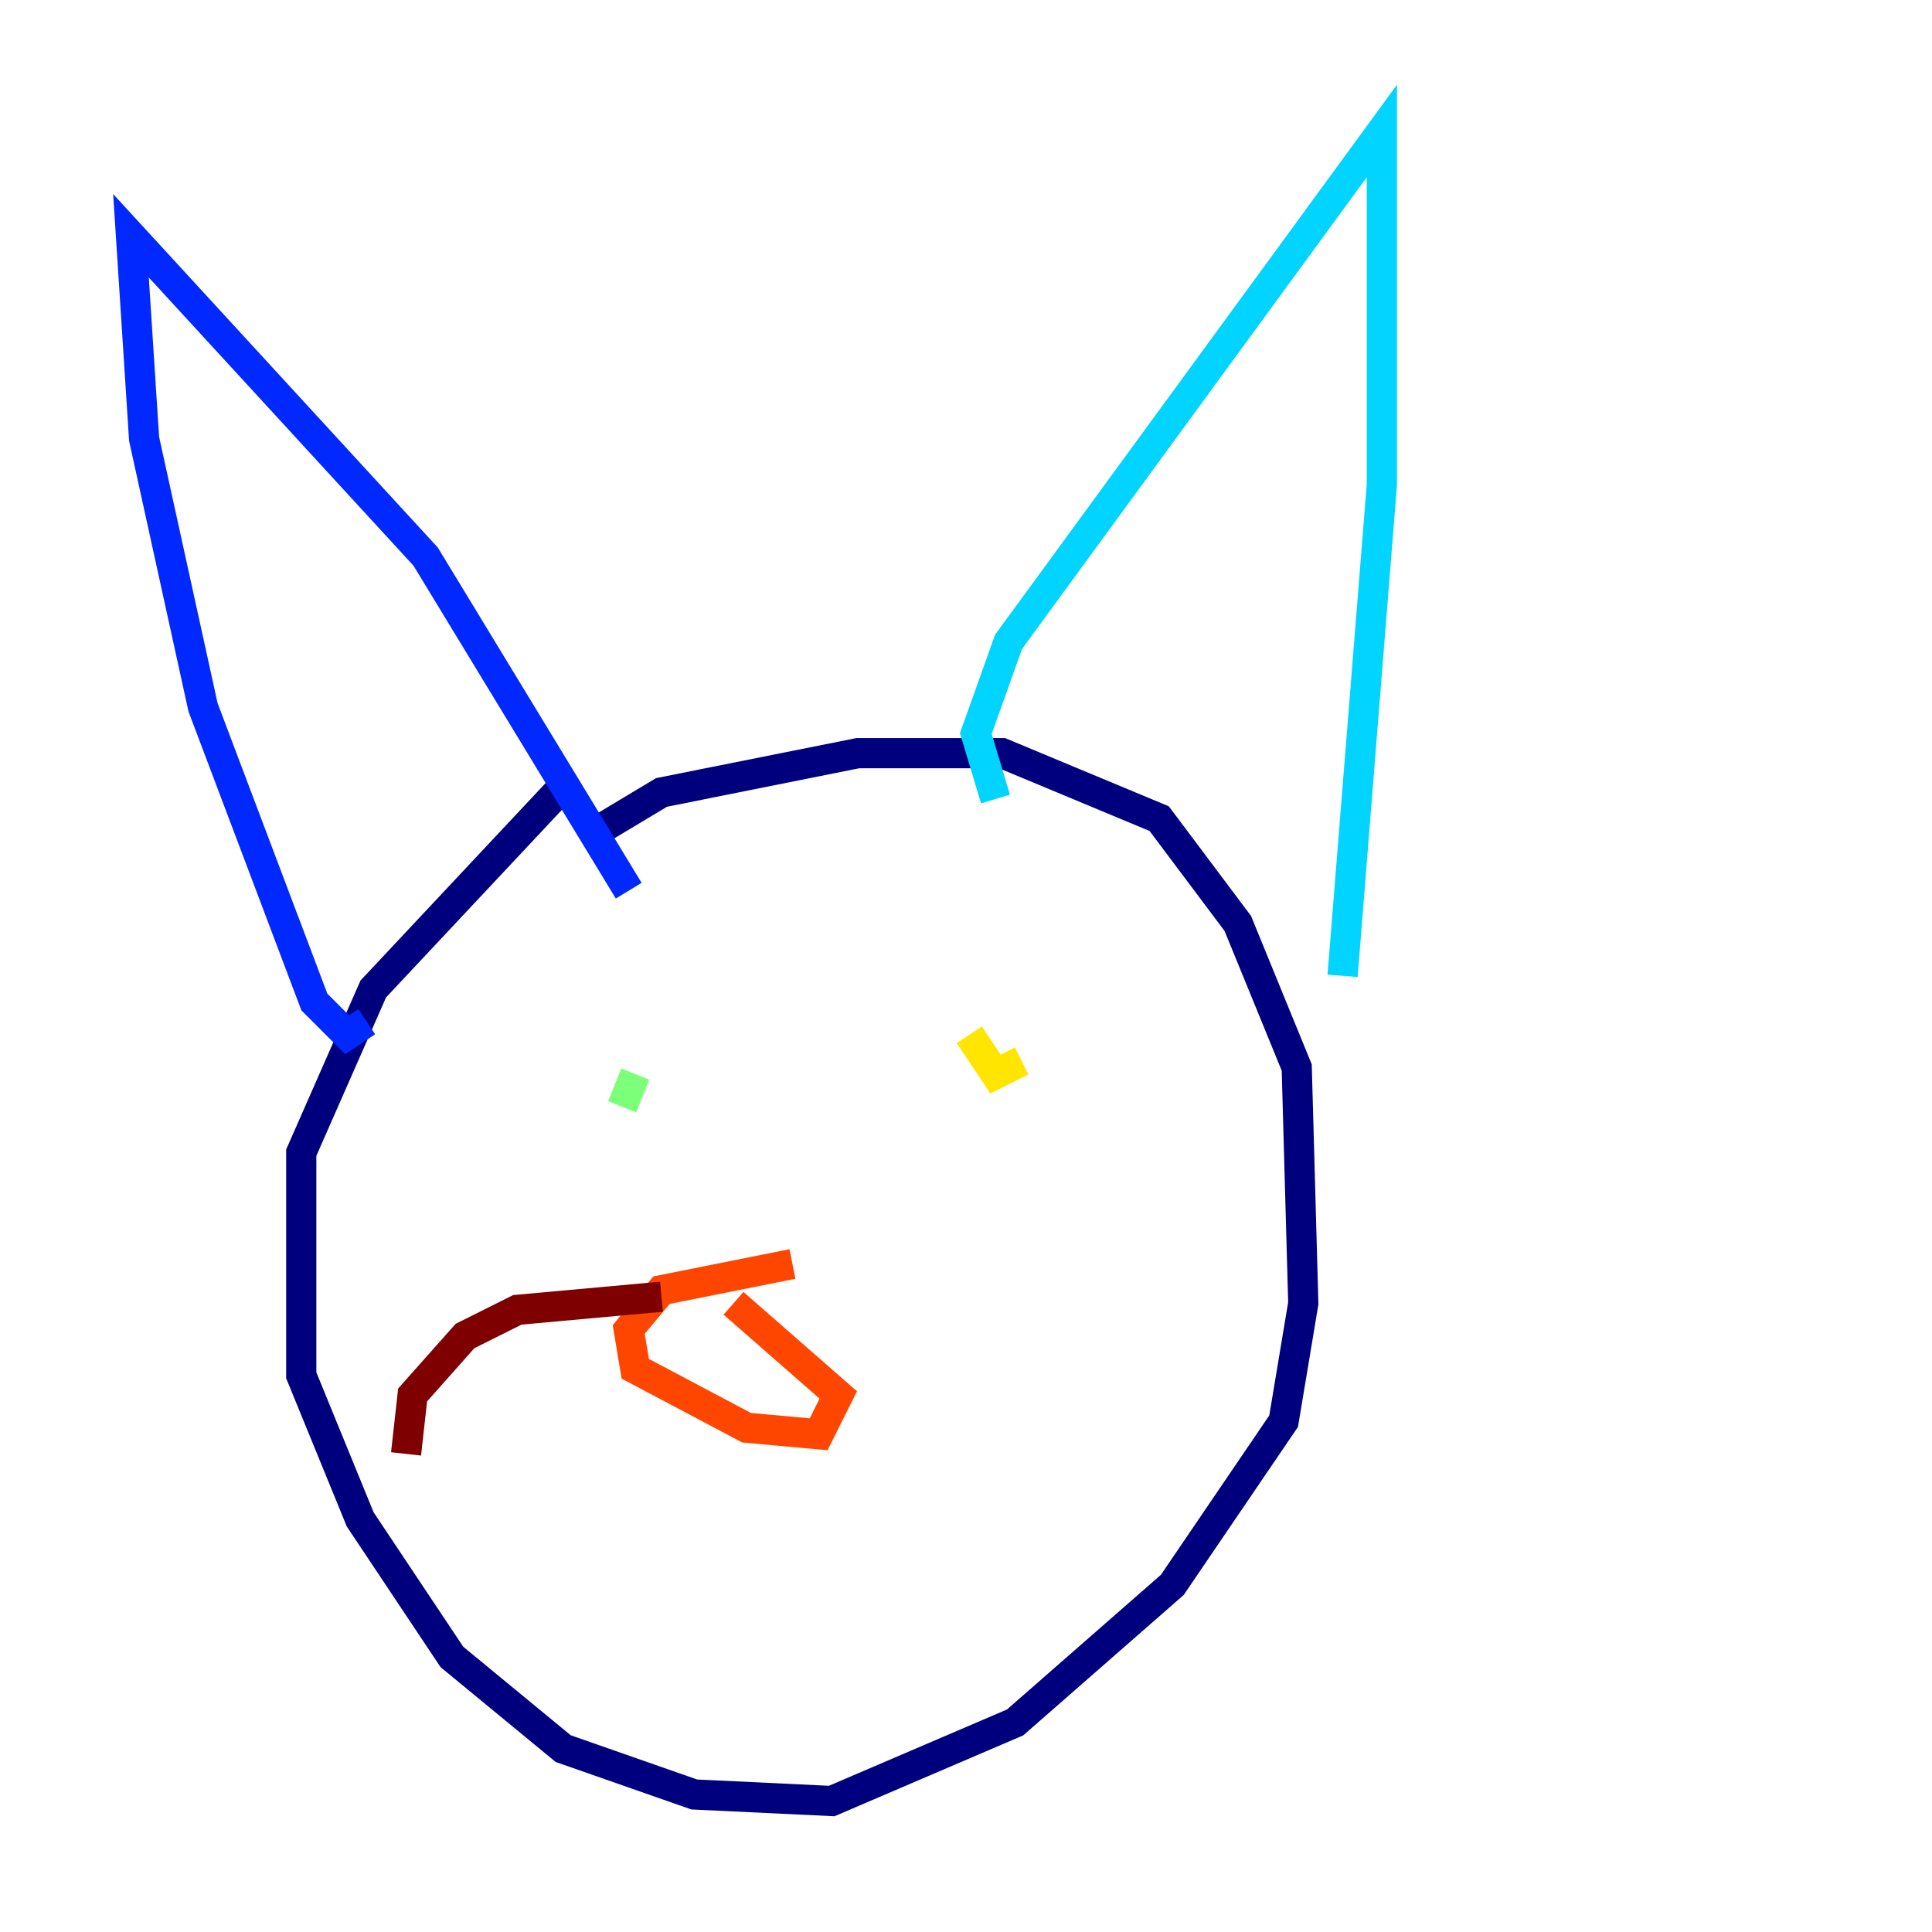 <?xml version="1.0" encoding="utf-8" ?>
<svg baseProfile="tiny" height="128" version="1.2" viewBox="0,0,128,128" width="128" xmlns="http://www.w3.org/2000/svg" xmlns:ev="http://www.w3.org/2001/xml-events" xmlns:xlink="http://www.w3.org/1999/xlink"><defs /><polyline fill="none" points="37.749,51.634 24.732,65.519 19.959,76.366 19.959,91.119 23.864,100.664 29.939,109.776 37.315,115.851 45.993,118.888 55.105,119.322 67.254,114.115 77.668,105.003 85.044,94.156 86.346,86.346 85.912,70.725 82.007,61.18 76.8,54.237 66.386,49.898 56.841,49.898 43.824,52.502 39.485,55.105" stroke="#00007f" stroke-width="2" /><polyline fill="none" points="24.298,67.688 22.997,68.556 20.827,66.386 13.451,46.861 9.546,29.071 8.678,15.62 28.203,36.881 41.654,59.01" stroke="#0028ff" stroke-width="2" /><polyline fill="none" points="65.953,52.936 64.651,48.597 66.82,42.522 91.552,8.678 91.552,32.108 88.949,64.651" stroke="#00d4ff" stroke-width="2" /><polyline fill="none" points="42.088,71.159 41.22,73.329" stroke="#7cff79" stroke-width="2" /><polyline fill="none" points="67.688,70.291 65.953,71.159 64.217,68.556" stroke="#ffe500" stroke-width="2" /><polyline fill="none" points="52.502,83.742 43.824,85.478 41.654,88.081 42.088,90.685 49.464,94.59 54.237,95.024 55.539,92.42 48.597,86.346" stroke="#ff4600" stroke-width="2" /><polyline fill="none" points="43.824,85.912 34.278,86.78 30.807,88.515 27.336,92.42 26.902,96.325" stroke="#7f0000" stroke-width="2" /></svg>